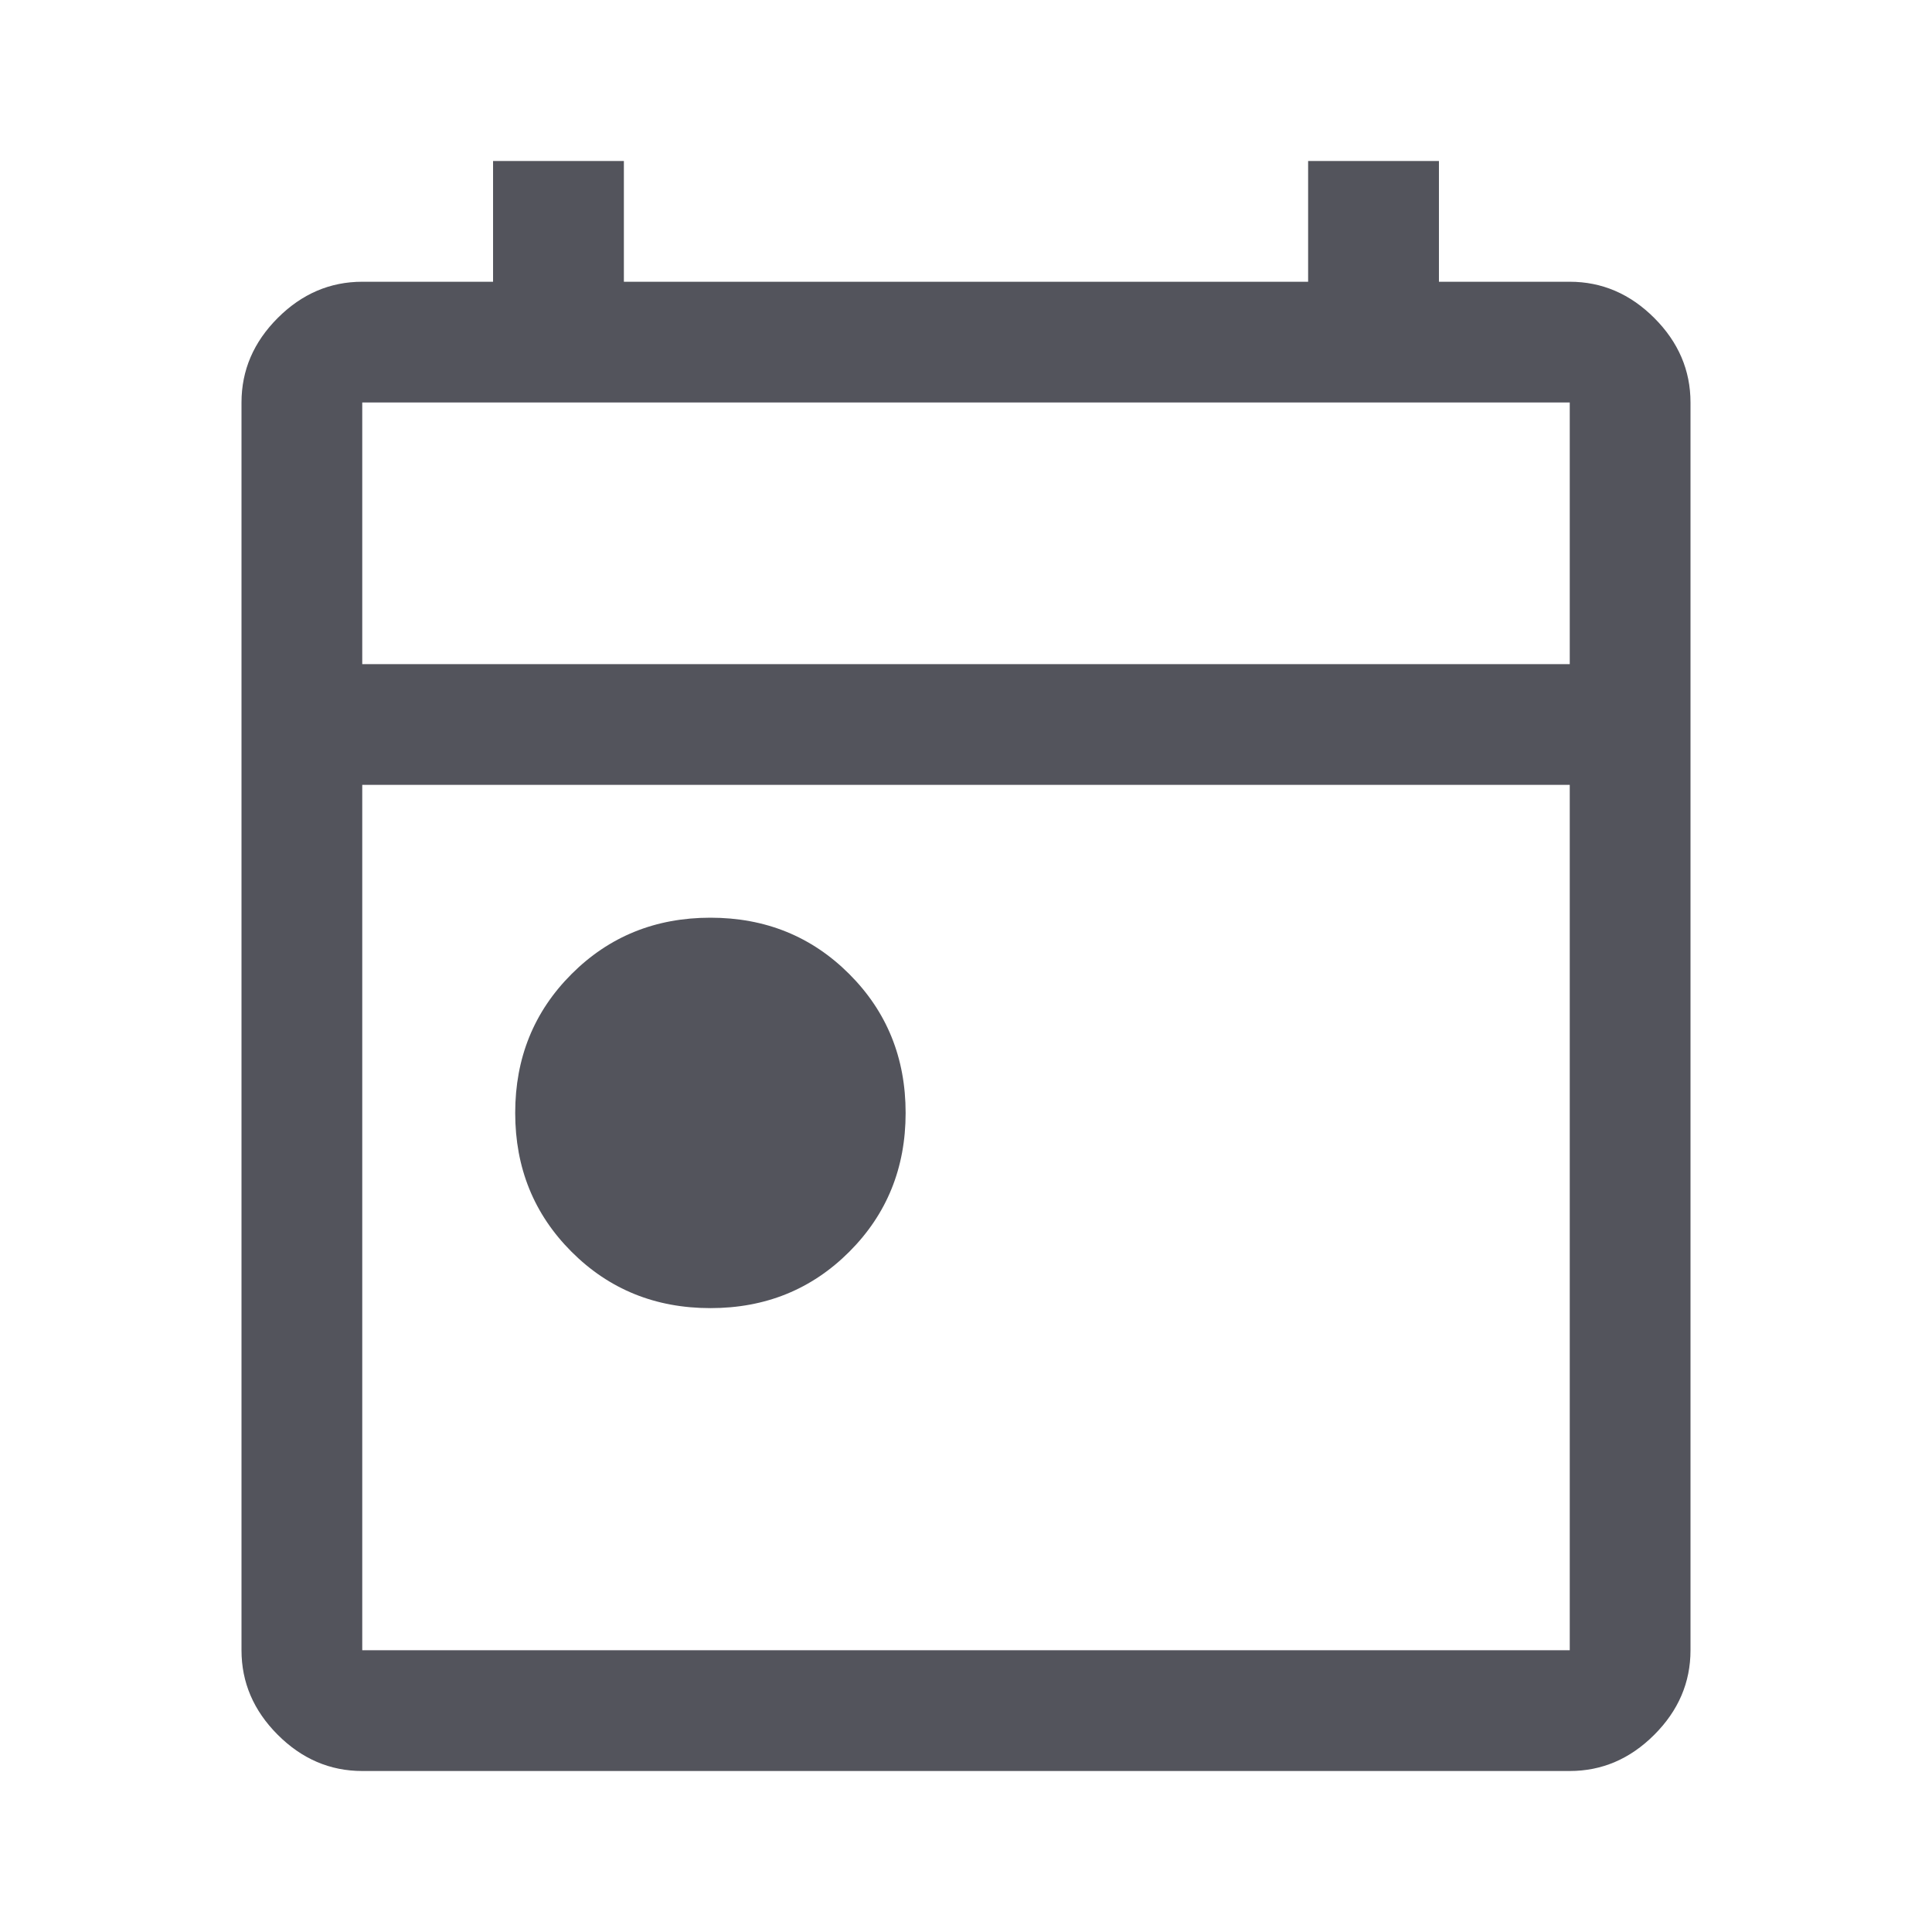 <svg width="24" height="24" viewBox="0 0 24 24" fill="none" xmlns="http://www.w3.org/2000/svg">
<path d="M8.825 16.25C8.142 16.25 7.567 16.017 7.1 15.55C6.633 15.083 6.4 14.508 6.4 13.825C6.4 13.142 6.633 12.567 7.1 12.1C7.567 11.633 8.142 11.4 8.825 11.4C9.508 11.4 10.083 11.633 10.55 12.1C11.017 12.567 11.25 13.142 11.25 13.825C11.25 14.508 11.017 15.083 10.55 15.55C10.083 16.017 9.508 16.25 8.825 16.25ZM4.5 22C4.1 22 3.75 21.85 3.45 21.55C3.15 21.25 3 20.9 3 20.5V5C3 4.6 3.15 4.25 3.45 3.95C3.75 3.65 4.1 3.5 4.5 3.5H6.125V2H7.75V3.5H16.25V2H17.875V3.5H19.5C19.9 3.5 20.25 3.65 20.55 3.95C20.85 4.25 21 4.6 21 5V20.5C21 20.9 20.85 21.25 20.55 21.55C20.25 21.85 19.9 22 19.5 22H4.5ZM4.5 20.5H19.5V9.75H4.5V20.5ZM4.5 8.25H19.5V5H4.5V8.25ZM4.5 8.25V5V8.25Z" fill="#53545C"/>
</svg>

